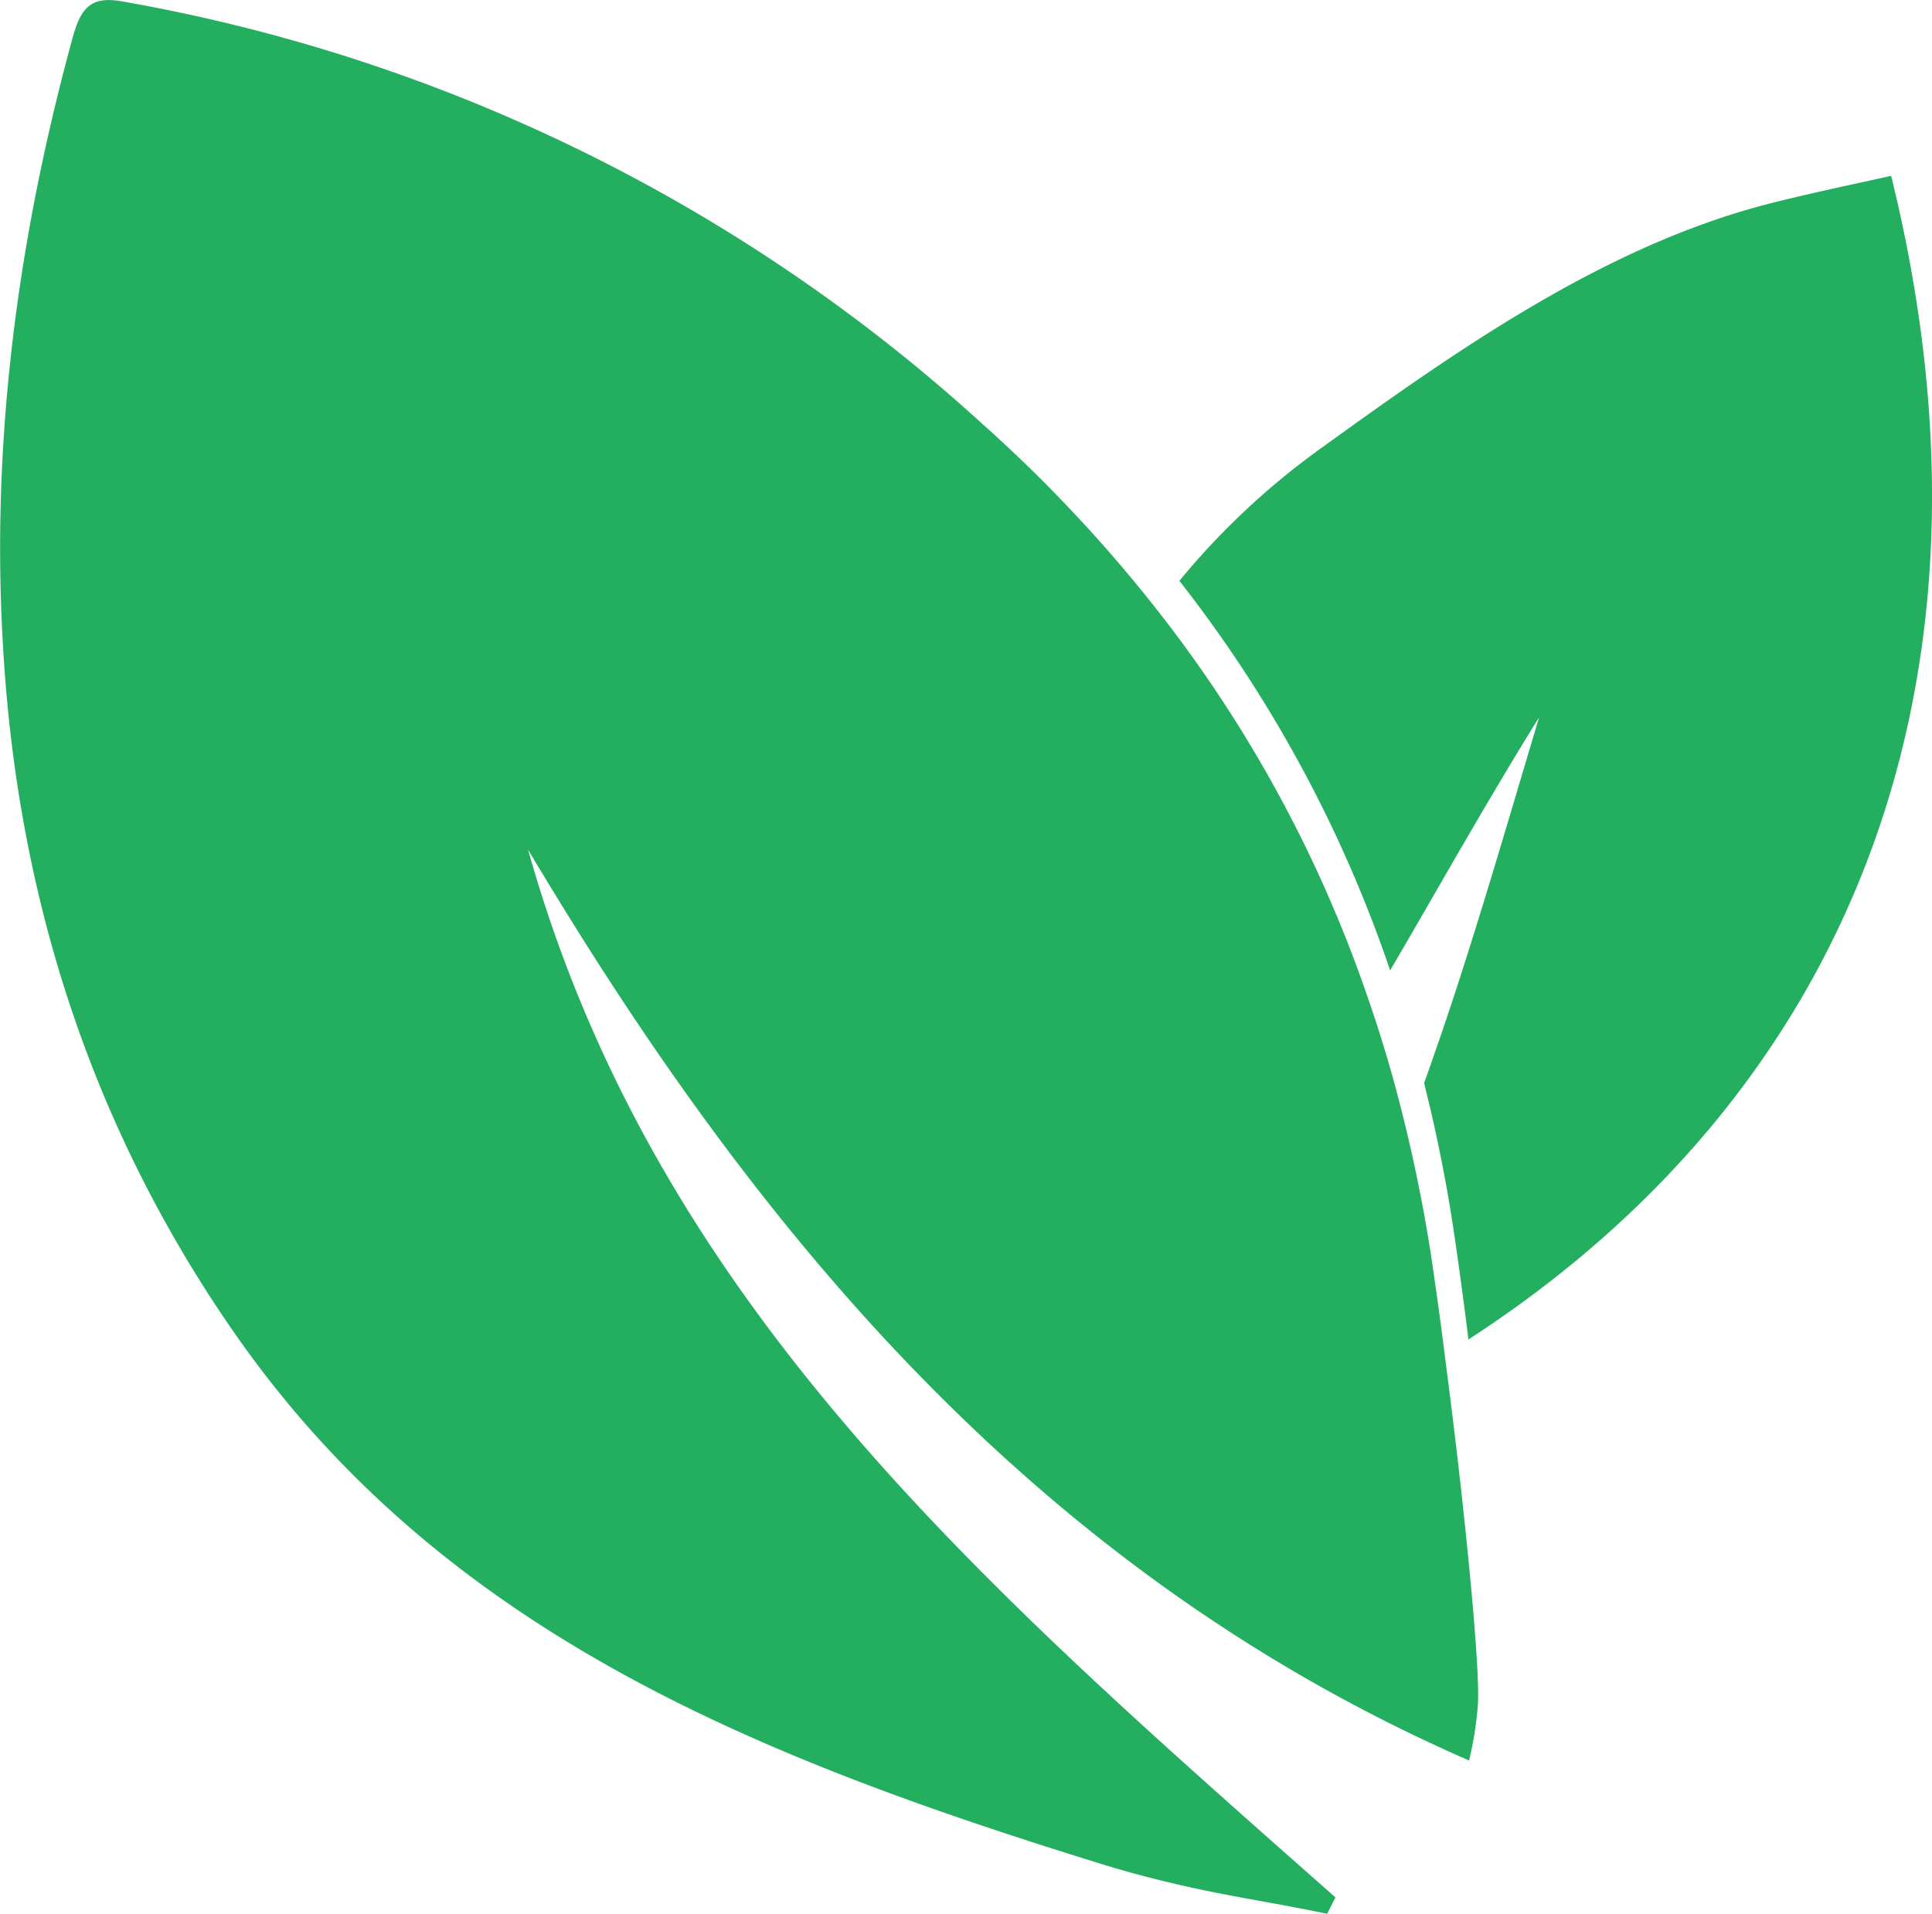 <svg id="Layer_1" data-name="Layer 1" xmlns="http://www.w3.org/2000/svg" viewBox="0 0 181.59 179.9"><defs><style>.cls-1{fill:#24ae5f;}</style></defs><title>leafplayer-logo-v1</title><path class="cls-1" d="M173.67,164.38c-.39-3.15-.79-6.13-1.17-8.73a144.58,144.58,0,0,0-3-15.37c3.85-10.67,7-21.62,10.81-34.38-5.08,8.18-9.49,16.1-14,23.79A123.83,123.83,0,0,0,146.5,93.07,70.43,70.43,0,0,1,160,80.47c12.61-9.11,25.93-18.43,40.75-22.54,3.64-1,9-2.12,12.65-2.93C225.19,102.83,209.26,141.33,173.67,164.38Z" transform="translate(-35.65 -38.47)"/><path class="cls-1" d="M174.56,198.67a32.73,32.73,0,0,1-.83,5.29C133,186.18,106.6,154.18,85.28,118.33c12,42.74,42.93,69.34,75.89,98.5l-.78,1.54c-6.81-1.43-11.92-1.93-20.4-4.43-33.11-10.19-62.73-22-82.35-50.23C44.38,144.61,37.47,123.3,36,100.29,34.69,80.54,37.25,61.1,42.48,42c.79-2.89,1.79-3.92,4.7-3.39a161.28,161.28,0,0,1,80.65,39.57A136.42,136.42,0,0,1,144.5,95.92a123.83,123.83,0,0,1,19.81,36.62q1.79,5.18,3.14,10.59a144.58,144.58,0,0,1,3,15.37c.38,2.6.78,5.58,1.17,8.73C173.27,179.86,174.79,195.1,174.56,198.67Z" transform="translate(-35.65 -38.47)"/></svg>